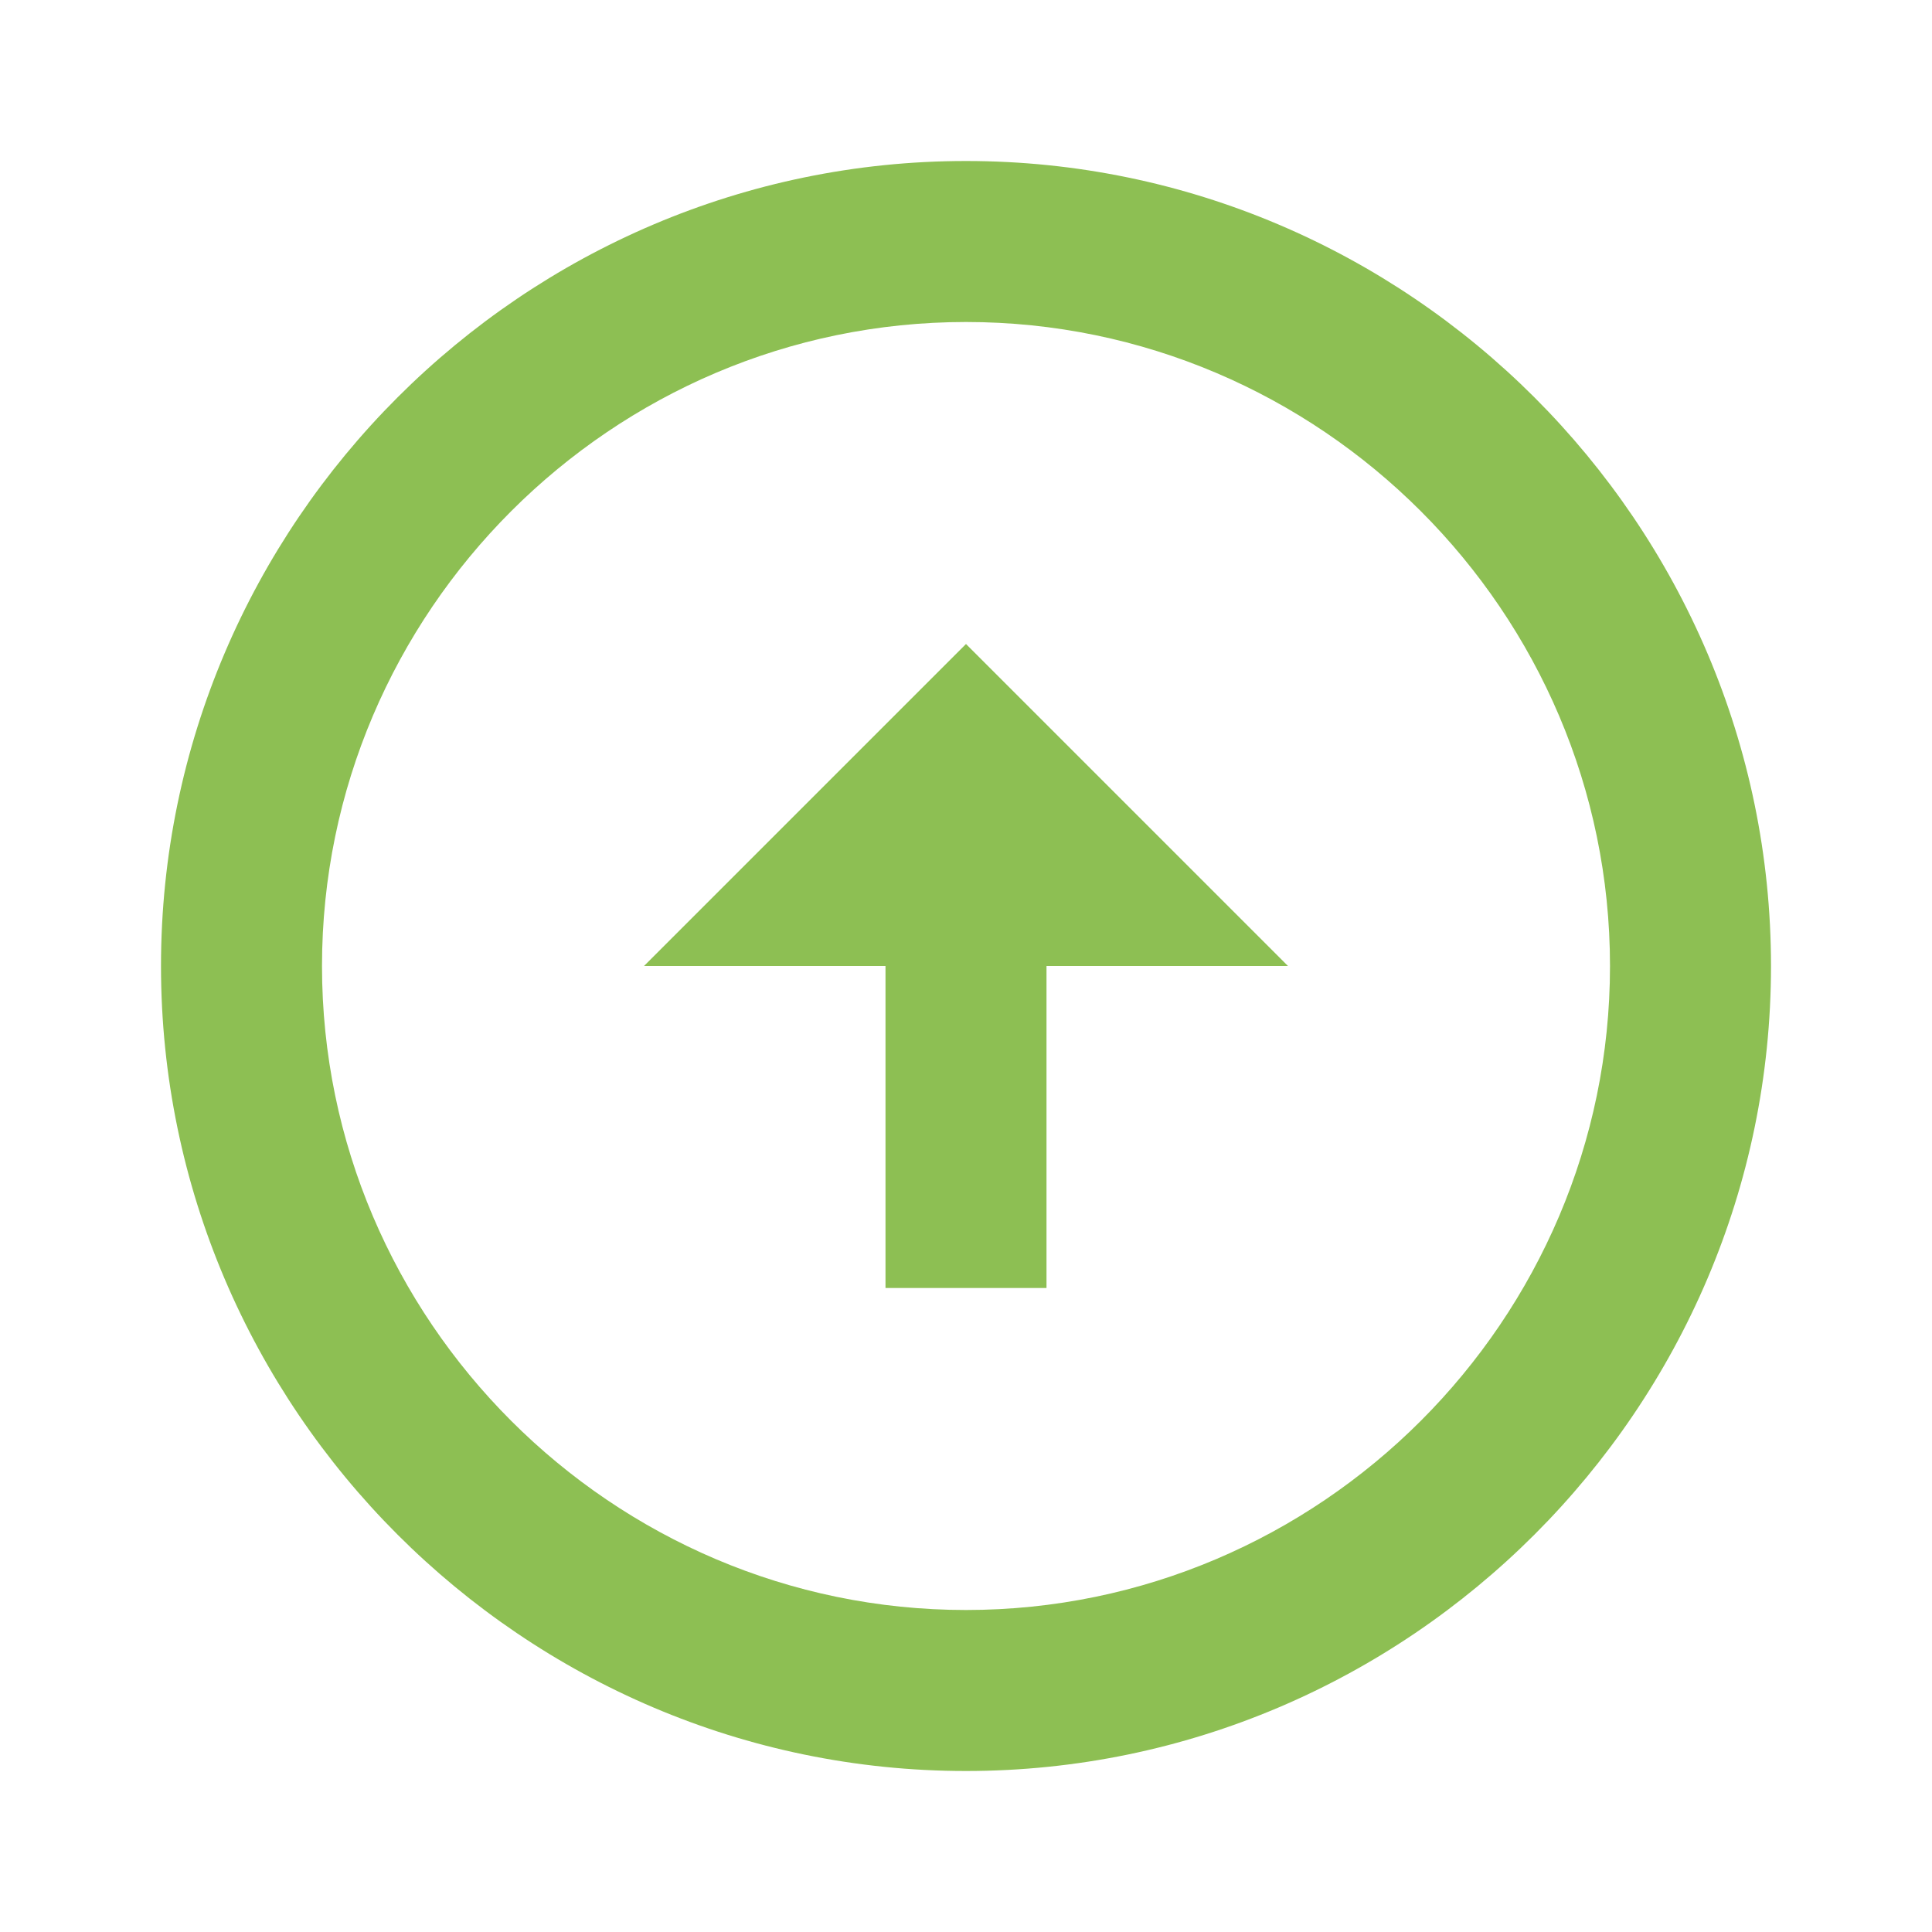 <?xml version="1.0" encoding="utf-8"?>
<!-- Generator: Adobe Illustrator 25.4.0, SVG Export Plug-In . SVG Version: 6.00 Build 0)  -->
<svg version="1.1" id="Calque_1" xmlns="http://www.w3.org/2000/svg" xmlns:xlink="http://www.w3.org/1999/xlink" x="0px" y="0px"
	 viewBox="0 0 24 24" style="enable-background:new 0 0 24 24;" xml:space="preserve">
<style type="text/css">
	.st0{fill:#8DBF53;}
</style>
<g>
	<path class="st0" d="M12,20c-4.4,0-8-3.6-8-8s3.6-8,8-8s8,3.6,8,8S16.4,20,12,20 M12,22c5.5,0,10-4.5,10-10S17.5,2,12,2S2,6.5,2,12
		S6.5,22,12,22L12,22z M11,12v4h2v-4h3l-4-4l-4,4H11z"/>
</g>
</svg>
